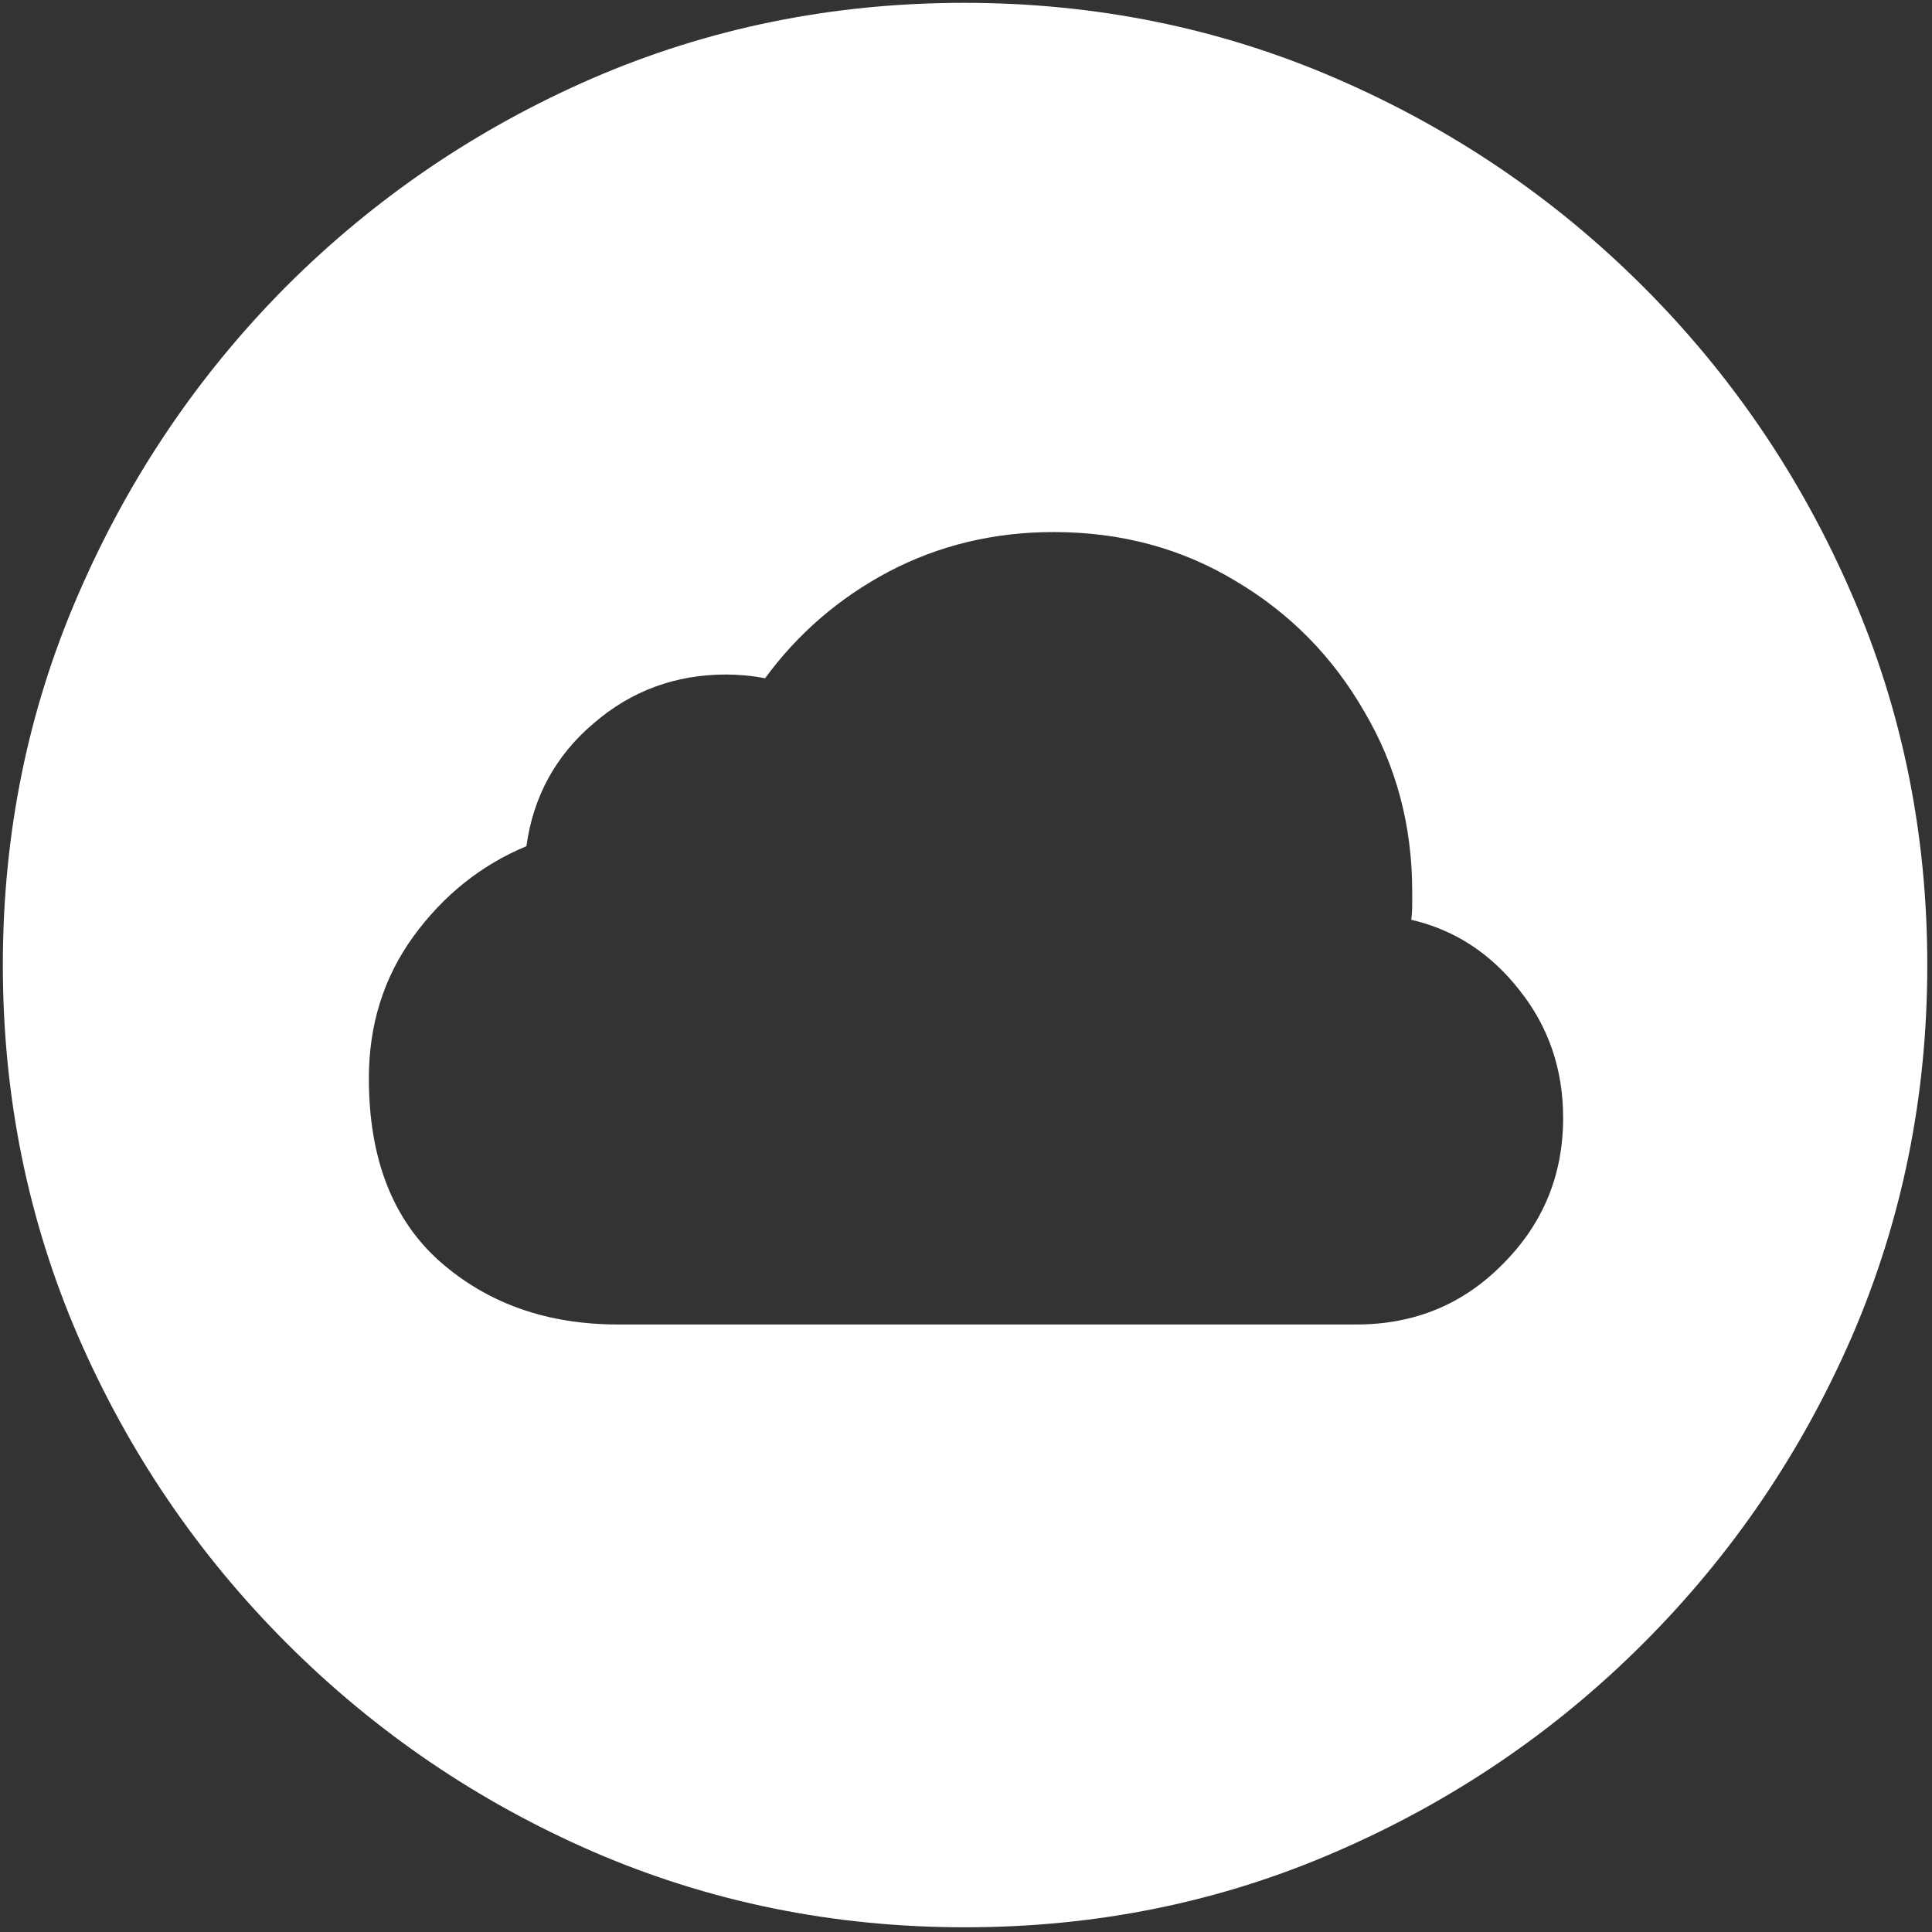<svg width="128" height="128" viewBox="0 0 128 128" fill="none" xmlns="http://www.w3.org/2000/svg">
<rect x="0" y="0" width="128" height="128" fill="#333333" stroke="none"/>
<path d="M63.938 127.688C72.646 127.688 80.833 126.021 88.5 122.688C96.208 119.354 103 114.75 108.875 108.875C114.75 103 119.354 96.229 122.688 88.562C126.021 80.854 127.688 72.646 127.688 63.938C127.688 55.229 126.021 47.042 122.688 39.375C119.354 31.667 114.75 24.875 108.875 19C103 13.125 96.208 8.521 88.5 5.188C80.792 1.854 72.583 0.188 63.875 0.188C55.167 0.188 46.958 1.854 39.25 5.188C31.583 8.521 24.812 13.125 18.938 19C13.104 24.875 8.521 31.667 5.188 39.375C1.854 47.042 0.188 55.229 0.188 63.938C0.188 72.646 1.854 80.854 5.188 88.562C8.521 96.229 13.125 103 19 108.875C24.875 114.75 31.646 119.354 39.312 122.688C47.021 126.021 55.229 127.688 63.938 127.688ZM40.938 87.75C36.229 87.75 32.292 86.354 29.125 83.562C26 80.771 24.438 76.729 24.438 71.438C24.438 67.896 25.417 64.771 27.375 62.062C29.375 59.312 31.875 57.312 34.875 56.062C35.333 52.771 36.812 50.062 39.312 47.938C41.812 45.771 44.75 44.688 48.125 44.688C48.5 44.688 48.917 44.708 49.375 44.75C49.833 44.792 50.271 44.854 50.688 44.938C52.854 41.979 55.583 39.625 58.875 37.875C62.208 36.125 65.854 35.25 69.812 35.25C74.271 35.25 78.292 36.333 81.875 38.5C85.458 40.625 88.292 43.5 90.375 47.125C92.5 50.708 93.562 54.688 93.562 59.062C93.562 59.312 93.562 59.604 93.562 59.938C93.562 60.271 93.542 60.604 93.5 60.938C96.375 61.604 98.771 63.167 100.688 65.625C102.604 68.042 103.562 70.854 103.562 74.062C103.562 77.854 102.229 81.083 99.562 83.75C96.938 86.417 93.708 87.75 89.875 87.75H40.938Z" fill="white"/>
</svg>
